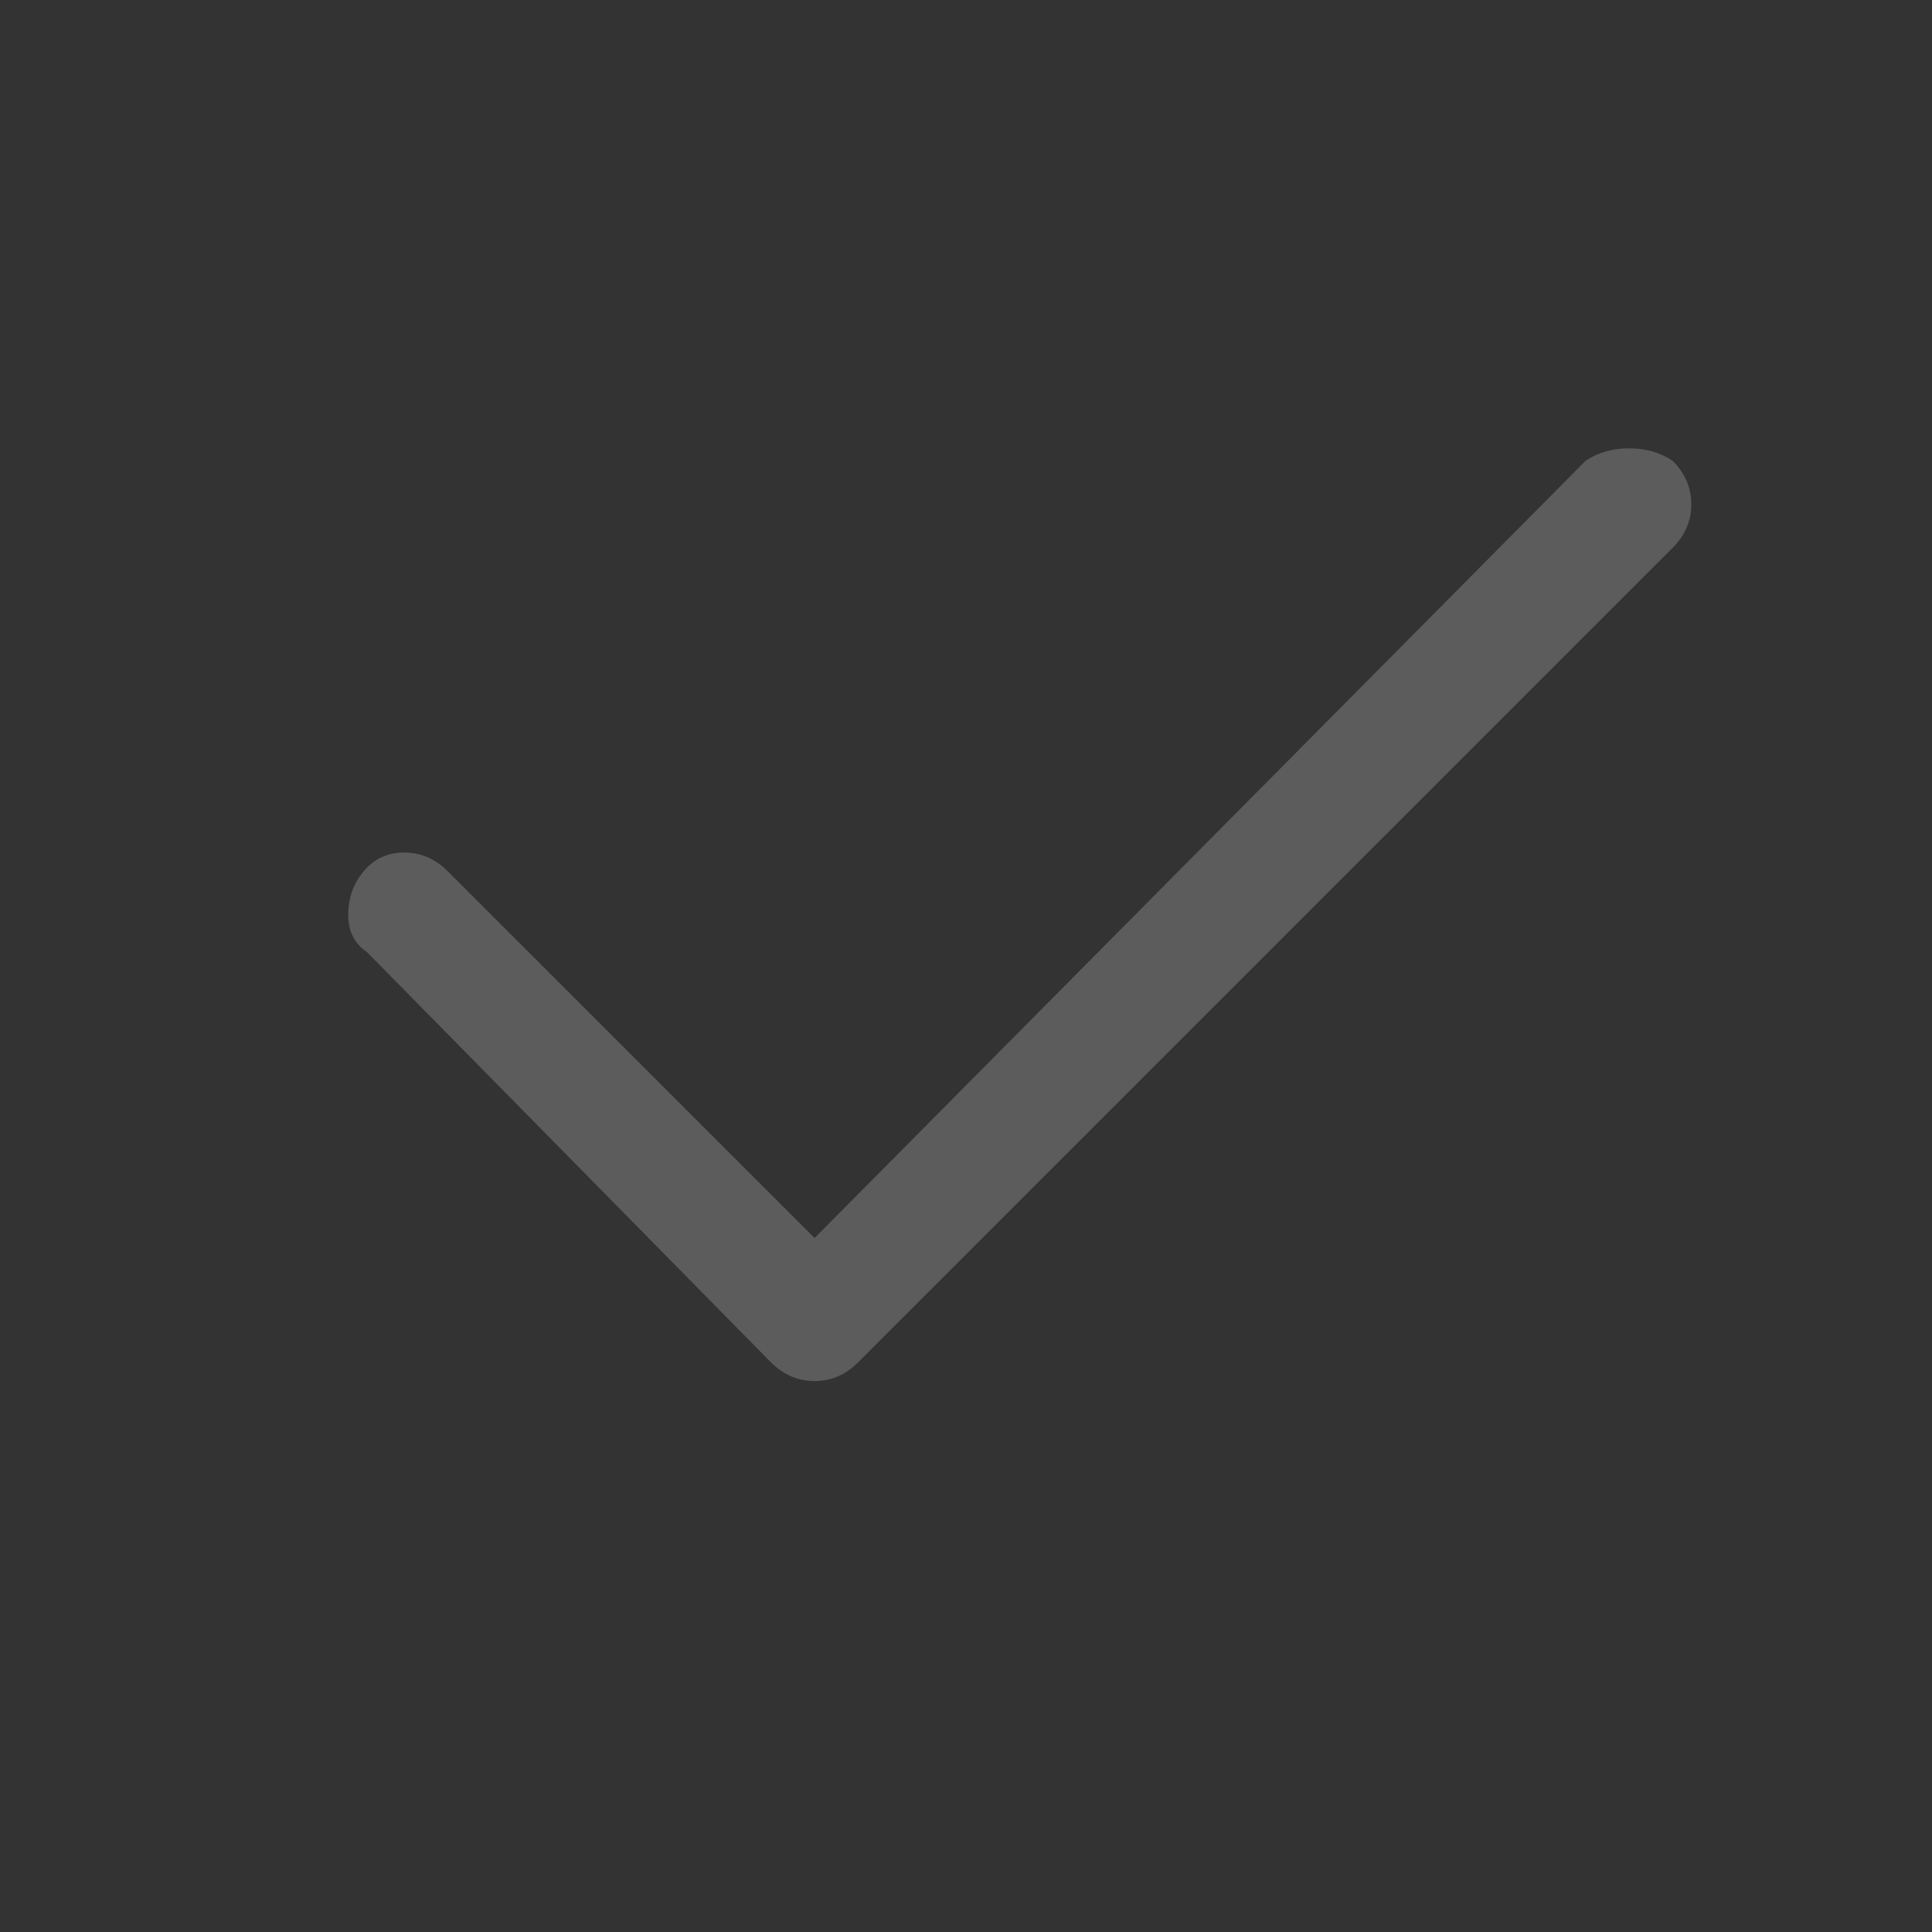 <svg width="29" height="29" viewBox="0 0 29 29" fill="none" xmlns="http://www.w3.org/2000/svg">
<rect x="0" y="0" width="29" height="29" fill="#333333" stroke="none"/>
<path d="M25.107 6.917C25.293 7.103 25.387 7.321 25.387 7.57C25.387 7.819 25.293 8.037 25.107 8.223L12.88 20.45C12.693 20.637 12.476 20.73 12.227 20.73C11.978 20.73 11.76 20.637 11.573 20.45L5.507 14.29C5.32 14.165 5.227 13.979 5.227 13.73C5.227 13.481 5.304 13.263 5.46 13.077C5.616 12.89 5.818 12.797 6.067 12.797C6.316 12.797 6.533 12.89 6.72 13.077L12.227 18.583L23.8 6.917C23.987 6.792 24.204 6.73 24.453 6.73C24.702 6.73 24.92 6.792 25.107 6.917Z" fill="white" fill-opacity="0.2"/>
</svg>
